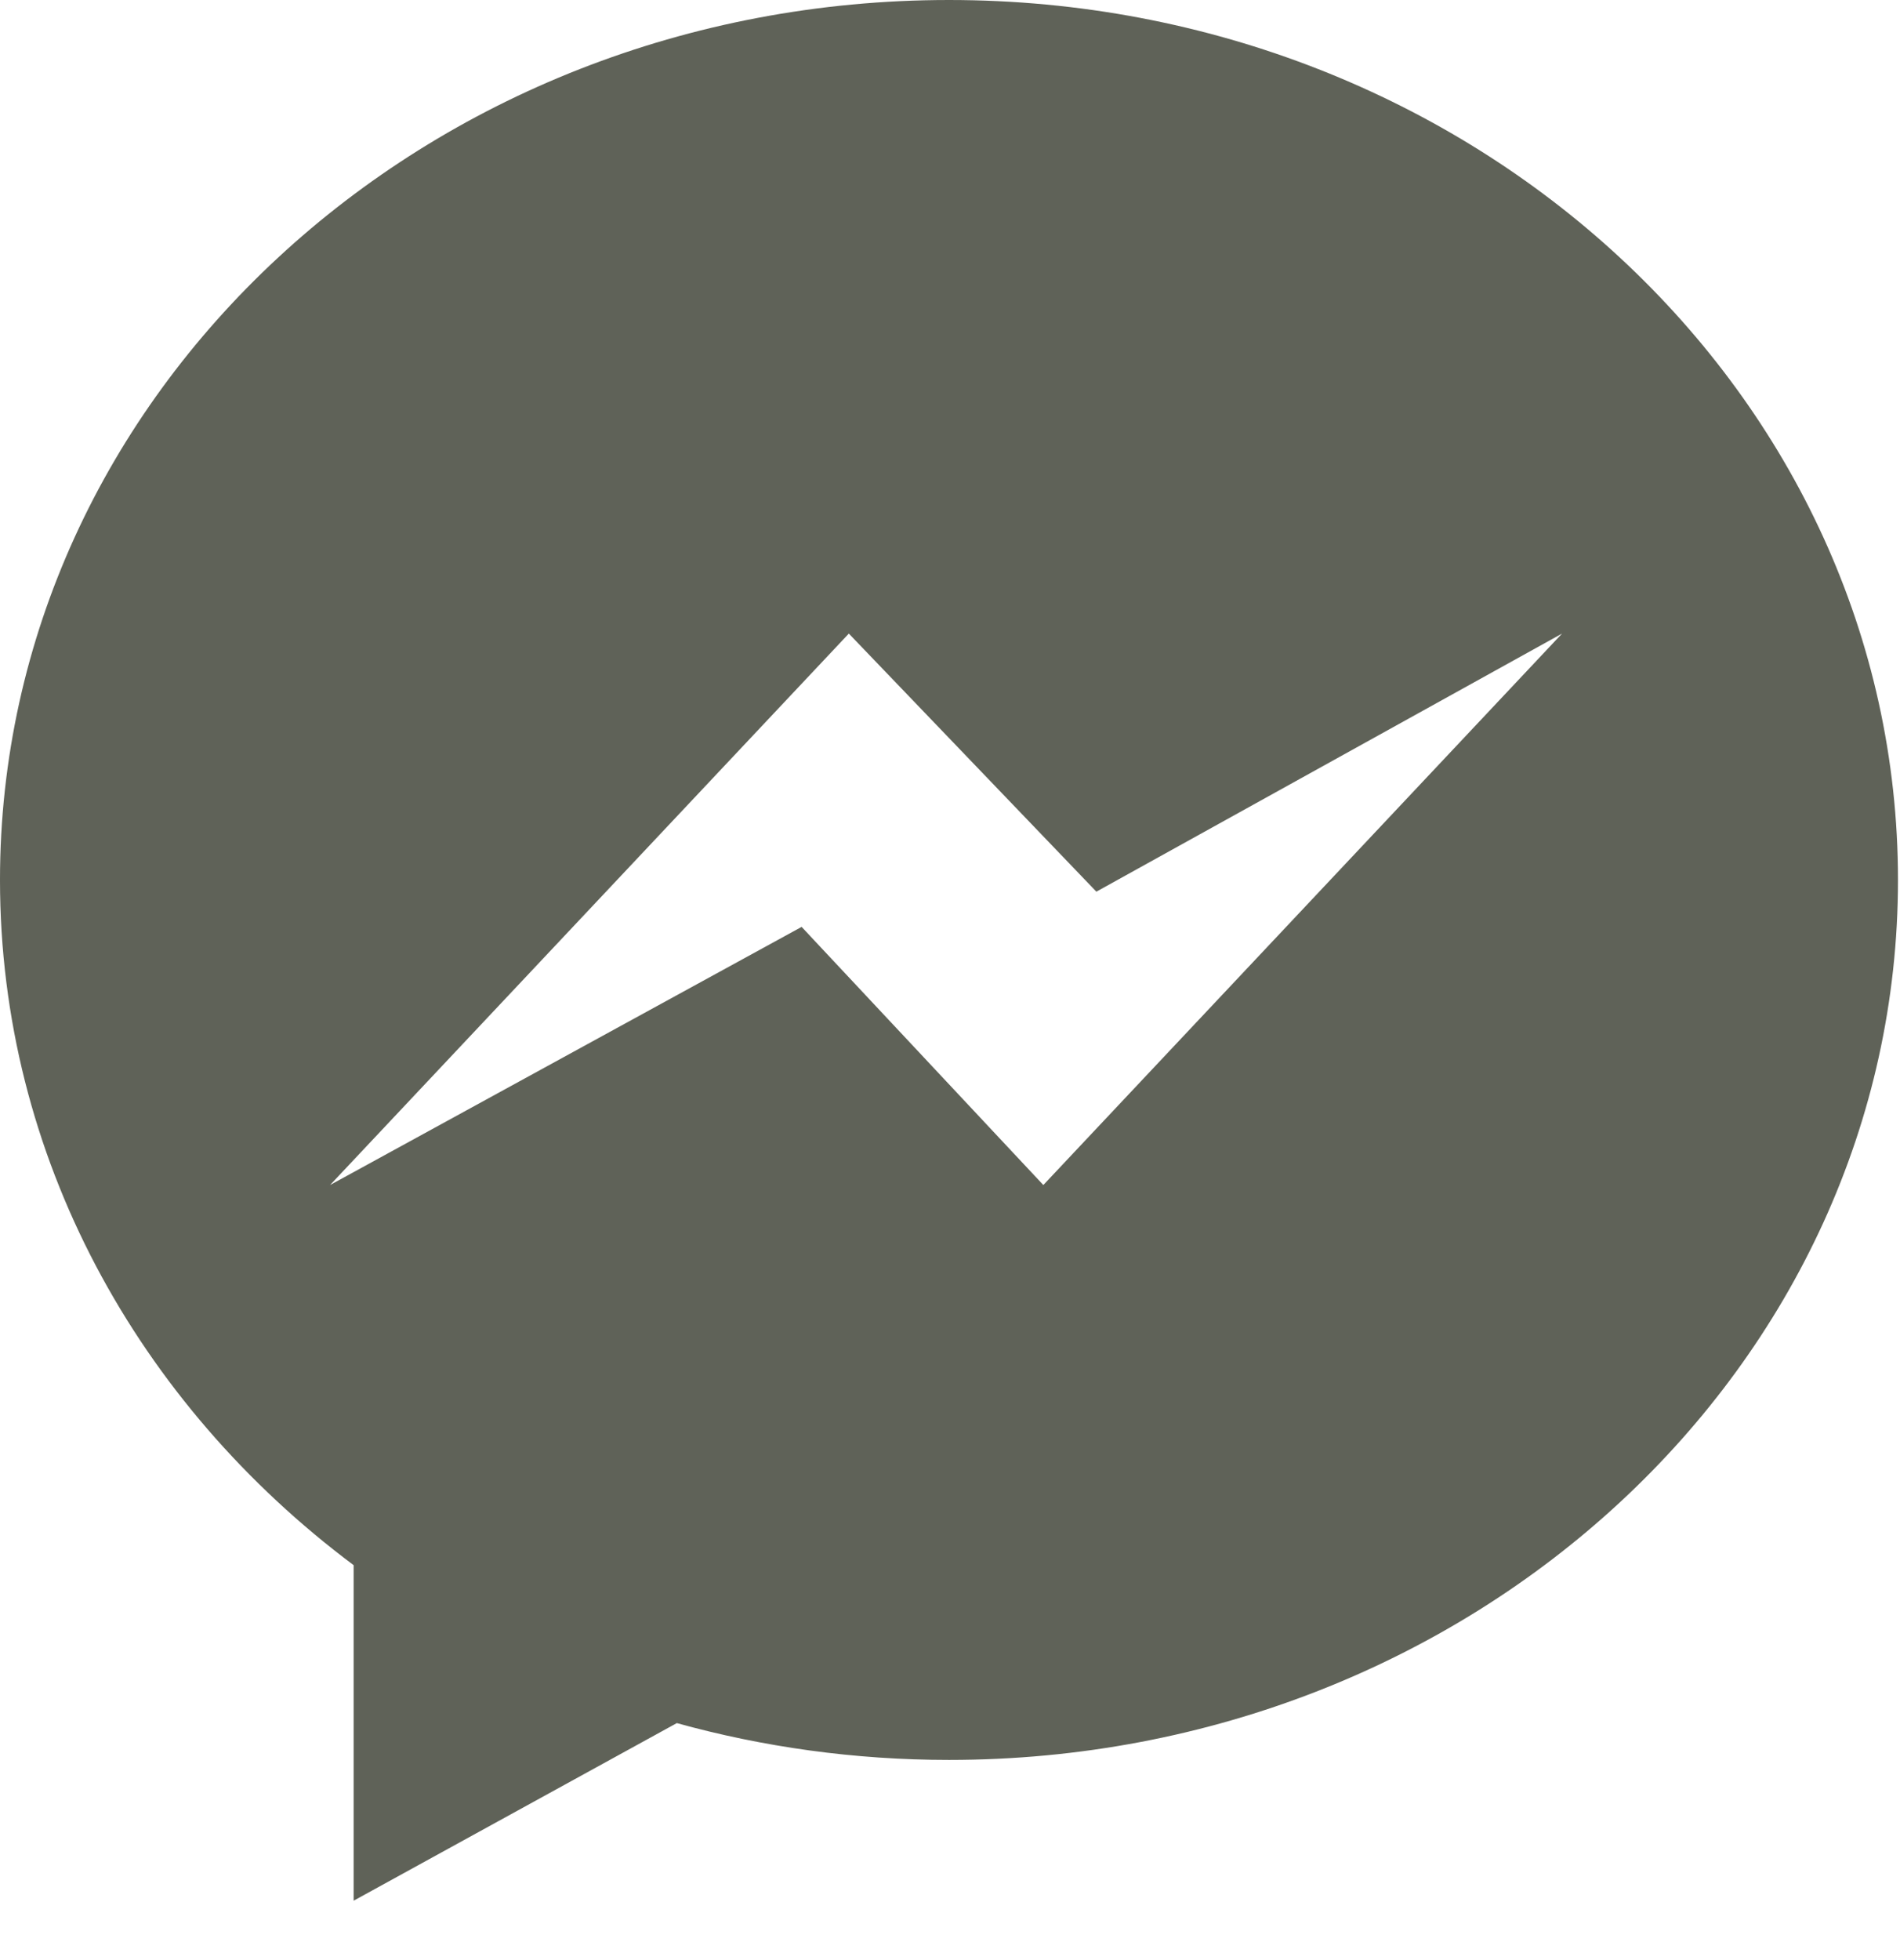 <svg width="32px" height="33px" viewBox="0 11 32 33" version="1.1" xmlns="http://www.w3.org/2000/svg" xmlns:xlink="http://www.w3.org/1999/xlink">
    <!-- Generator: Sketch 3.8.3 (29802) - http://www.bohemiancoding.com/sketch -->
    <desc>Created with Sketch.</desc>
    <defs>
        <polygon id="path-1" points="31.966 1.64102566e-05 31.966 32 0 32 0 1.64102566e-05 31.966 1.64102566e-05"></polygon>
    </defs>
    <g id="Page-1" stroke="none" stroke-width="1" fill="none" fill-rule="evenodd" transform="translate(0, 11)">
        <g id="Clip-2"></g>
        <path d="M17.572,19.951 L13.501,15.605 L5.559,19.951 L14.296,10.667 L18.465,15.012 L26.308,10.667 L17.572,19.951 Z M15.983,1.64102566e-05 C7.156,1.64102566e-05 -3.29896911e-05,6.633 -3.29896911e-05,14.815 C-3.29896911e-05,19.477 2.324,23.636 5.956,26.351 L5.956,32 L11.399,29.01 C12.851,29.412 14.39,29.63 15.983,29.63 C24.811,29.63 31.966,22.997 31.966,14.815 C31.966,6.633 24.811,1.64102566e-05 15.983,1.64102566e-05 L15.983,1.64102566e-05 Z" id="Fill-1" fill="#5F6258"></path>
    </g>
</svg>